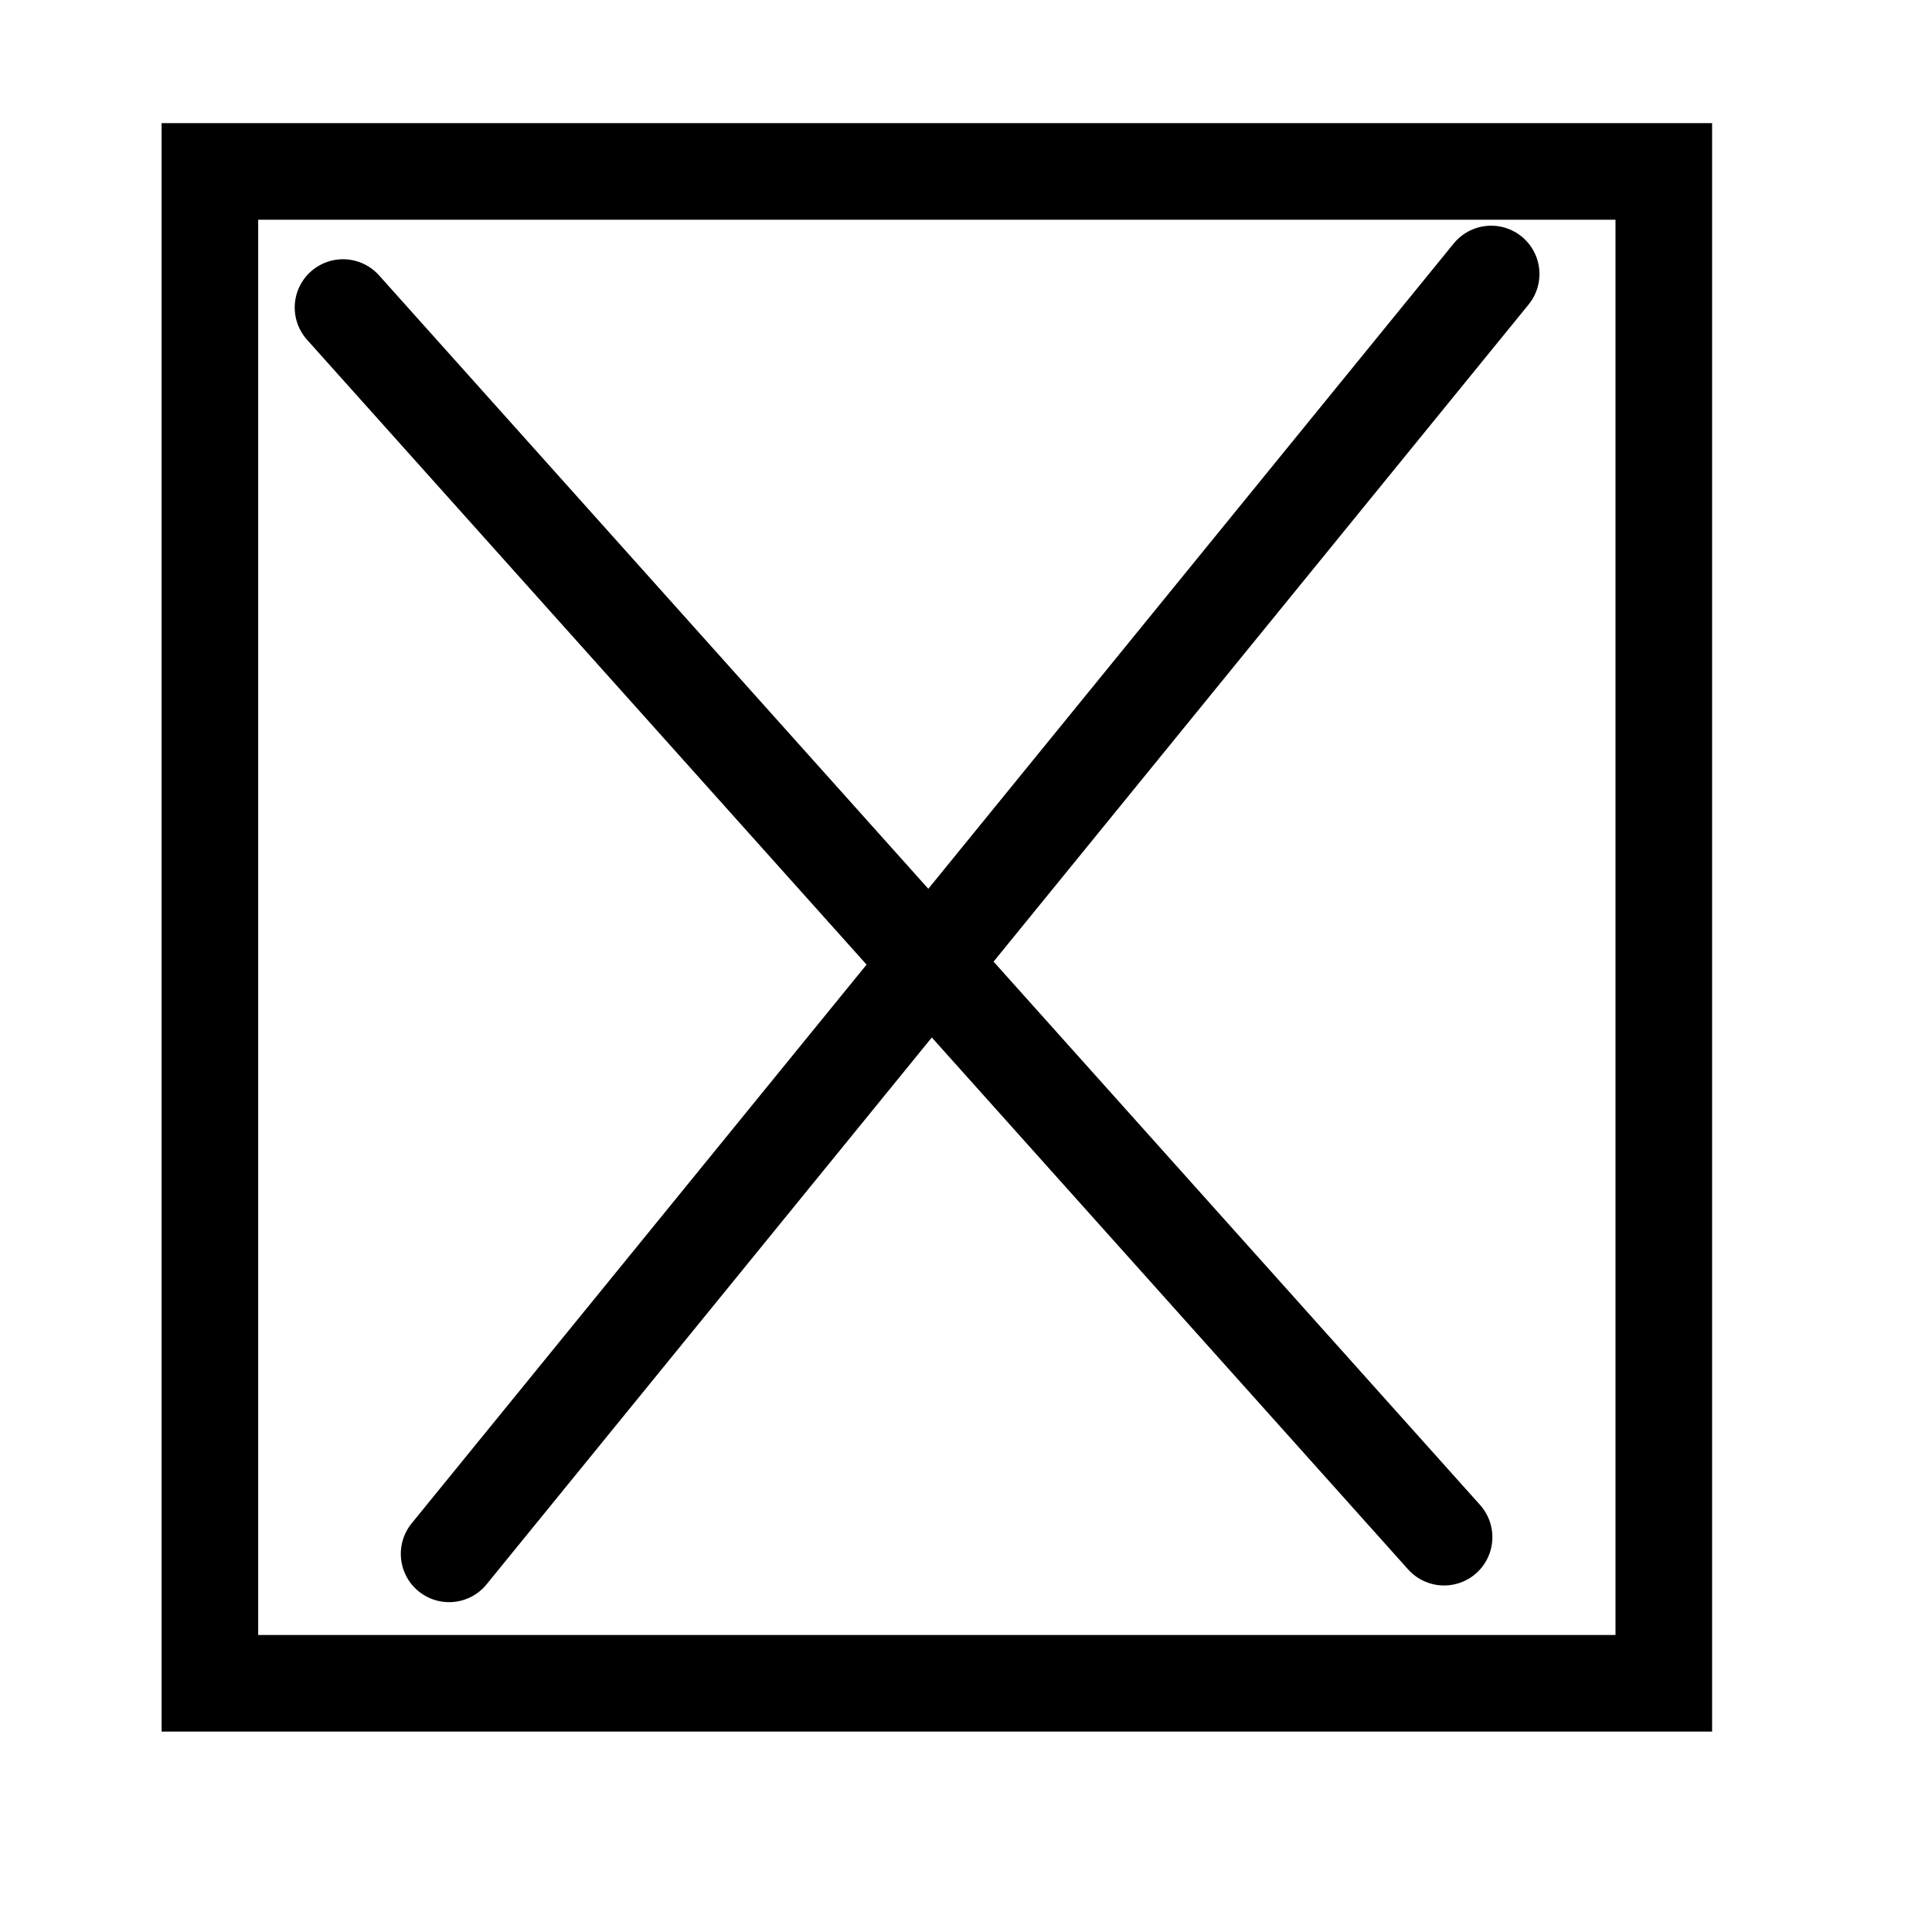 <?xml version="1.0" encoding="UTF-8" standalone="no"?><!DOCTYPE svg PUBLIC "-//W3C//DTD SVG 1.1//EN" "http://www.w3.org/Graphics/SVG/1.1/DTD/svg11.dtd"><svg width="100%" height="100%" viewBox="0 0 11 11" version="1.1" xmlns="http://www.w3.org/2000/svg" xmlns:xlink="http://www.w3.org/1999/xlink" xml:space="preserve" xmlns:serif="http://www.serif.com/" style="fill-rule:evenodd;clip-rule:evenodd;stroke-linecap:round;stroke-miterlimit:3;"><rect id="ironsworn_tick_2" x="0.054" y="-0" width="10.56" height="10.56" style="fill:none;"/><g><rect x="1.195" y="0.976" width="8.278" height="8.608" style="fill:none;stroke:#000;stroke-width:0.55px;"/></g><path d="M2.557,8.847l5.933,-7.287" style="fill:none;stroke:#000;stroke-width:0.55px;stroke-linecap:butt;"/><path d="M1.953,1.751l6.269,7.001" style="fill:none;stroke:#000;stroke-width:0.55px;stroke-linecap:butt;"/></svg>